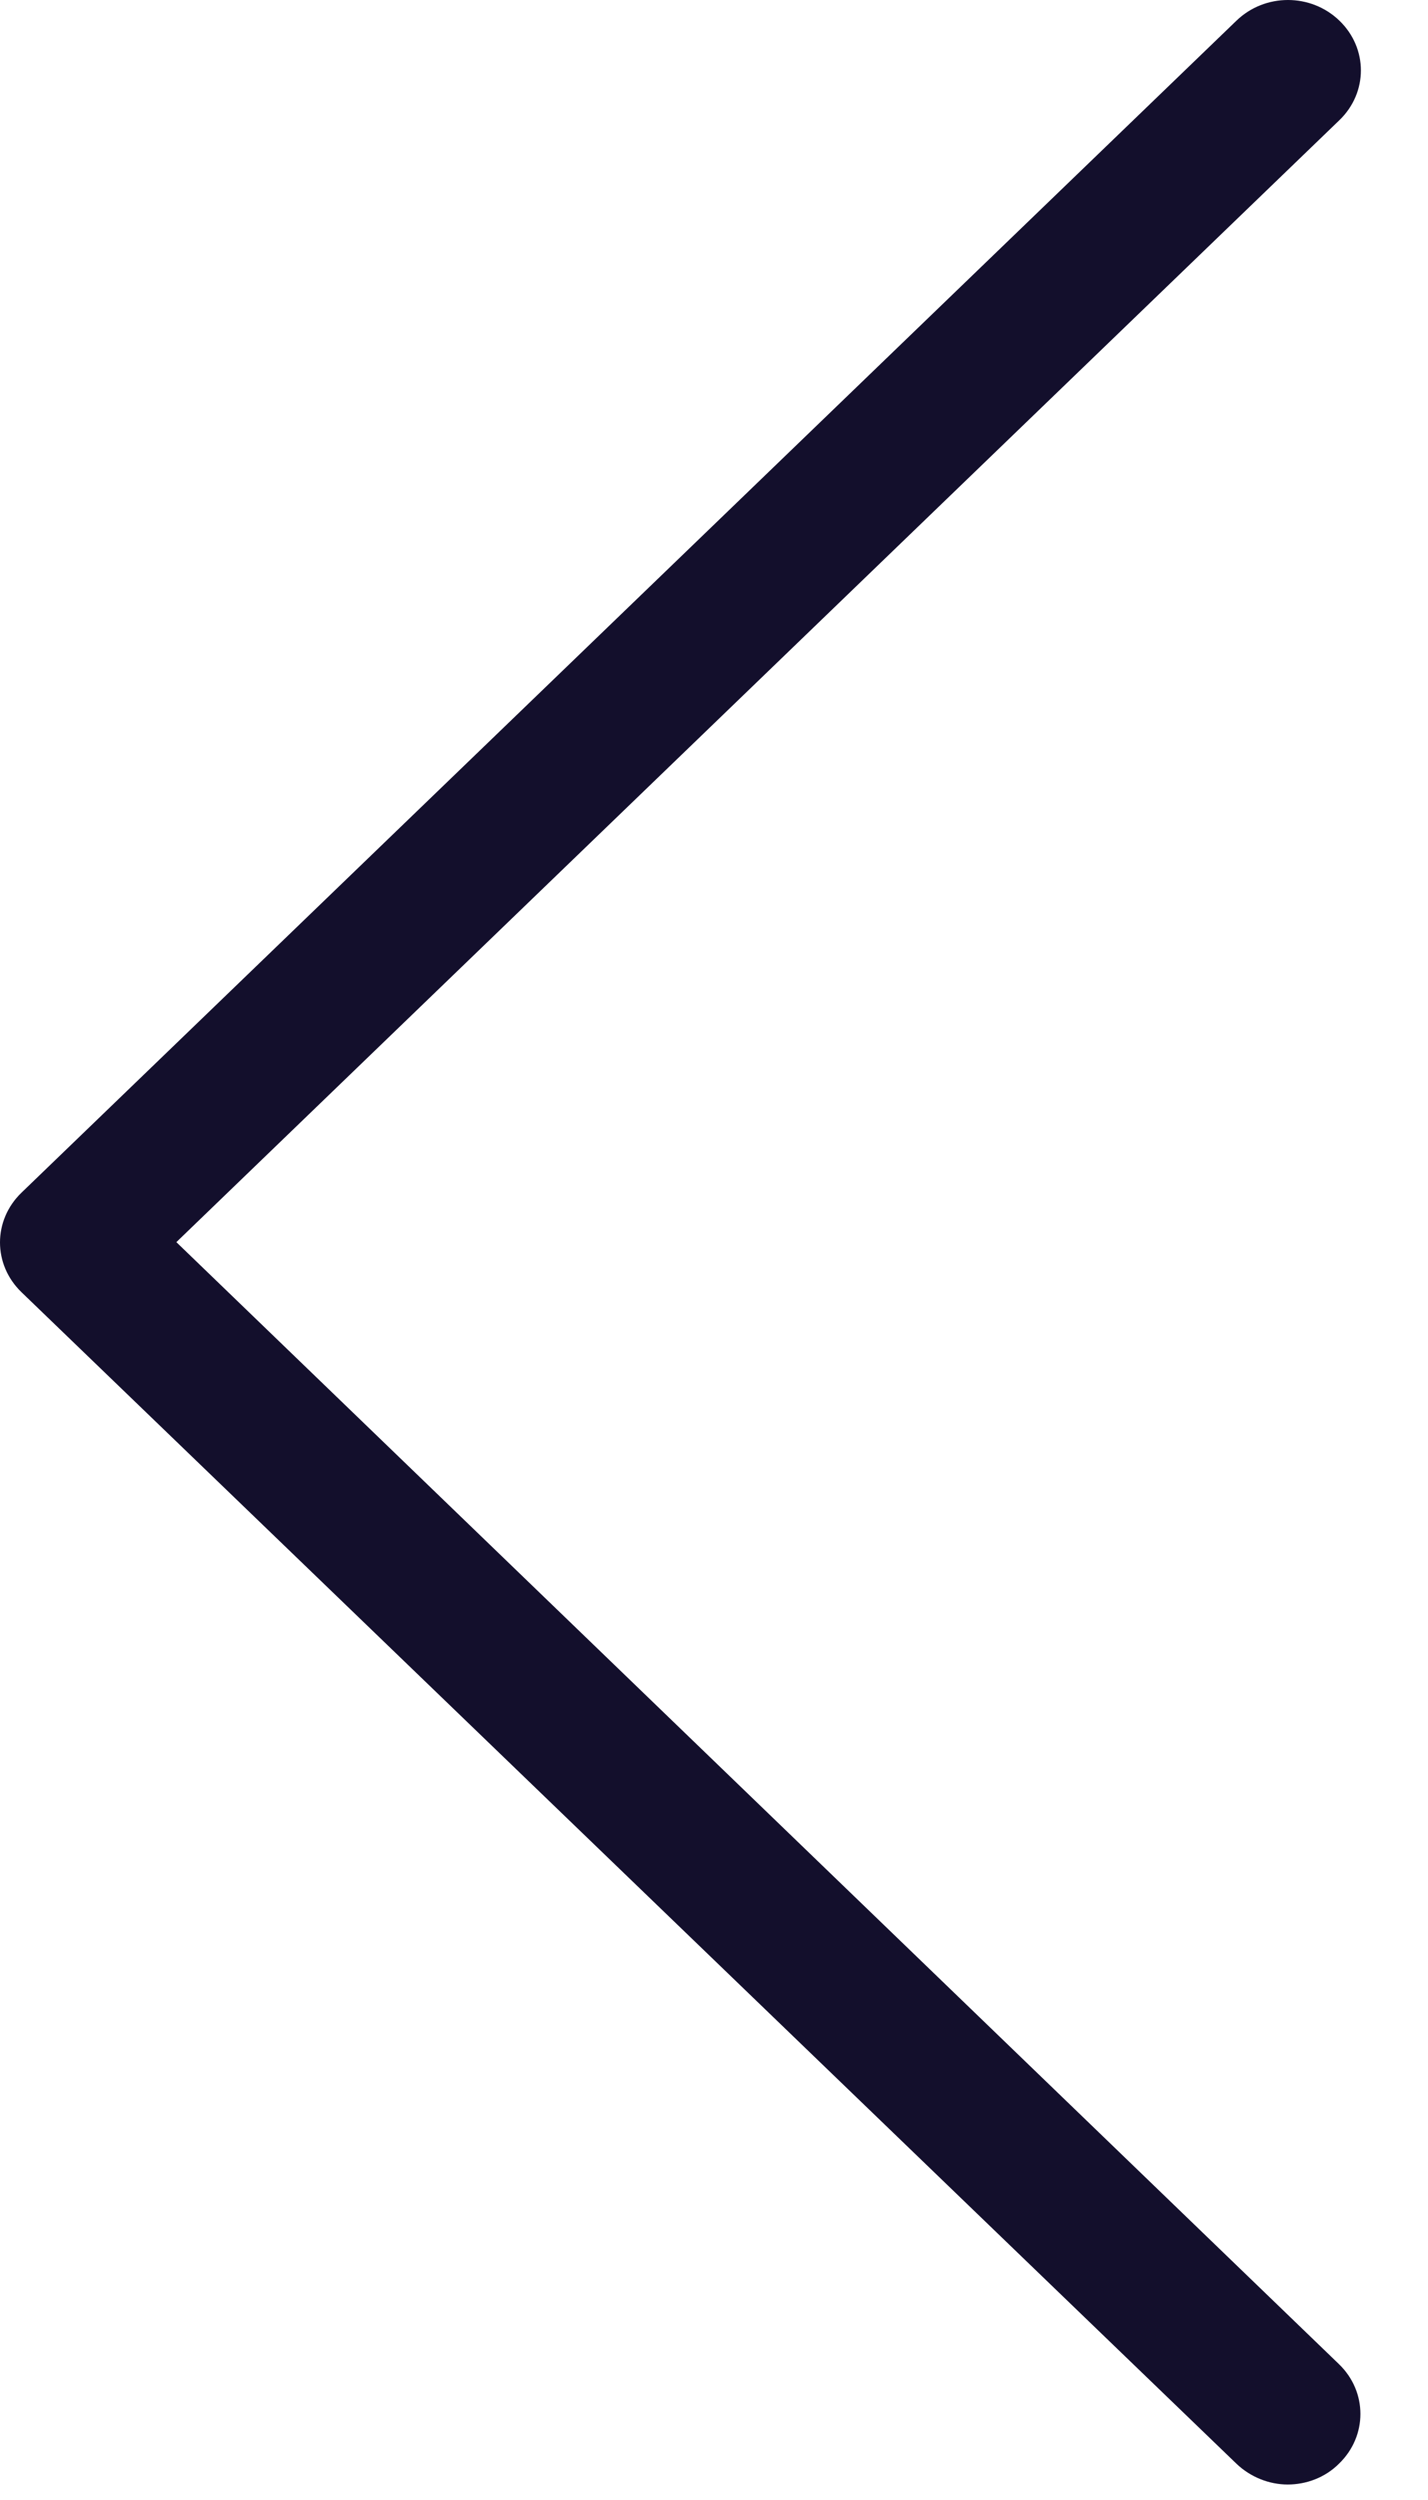<svg width="12" height="21" viewBox="0 0 12 21" fill="none" xmlns="http://www.w3.org/2000/svg">
<path d="M1.482 10.434L11.256 1.009C11.496 0.777 11.496 0.406 11.256 0.174C11.016 -0.058 10.63 -0.058 10.39 0.174L0.18 10.019C-0.06 10.251 -0.06 10.622 0.18 10.854L10.39 20.695C10.508 20.808 10.666 20.87 10.821 20.87C10.975 20.87 11.134 20.813 11.252 20.695C11.492 20.463 11.492 20.091 11.252 19.859L1.482 10.434Z" fill="#130F2C"/>
</svg>
